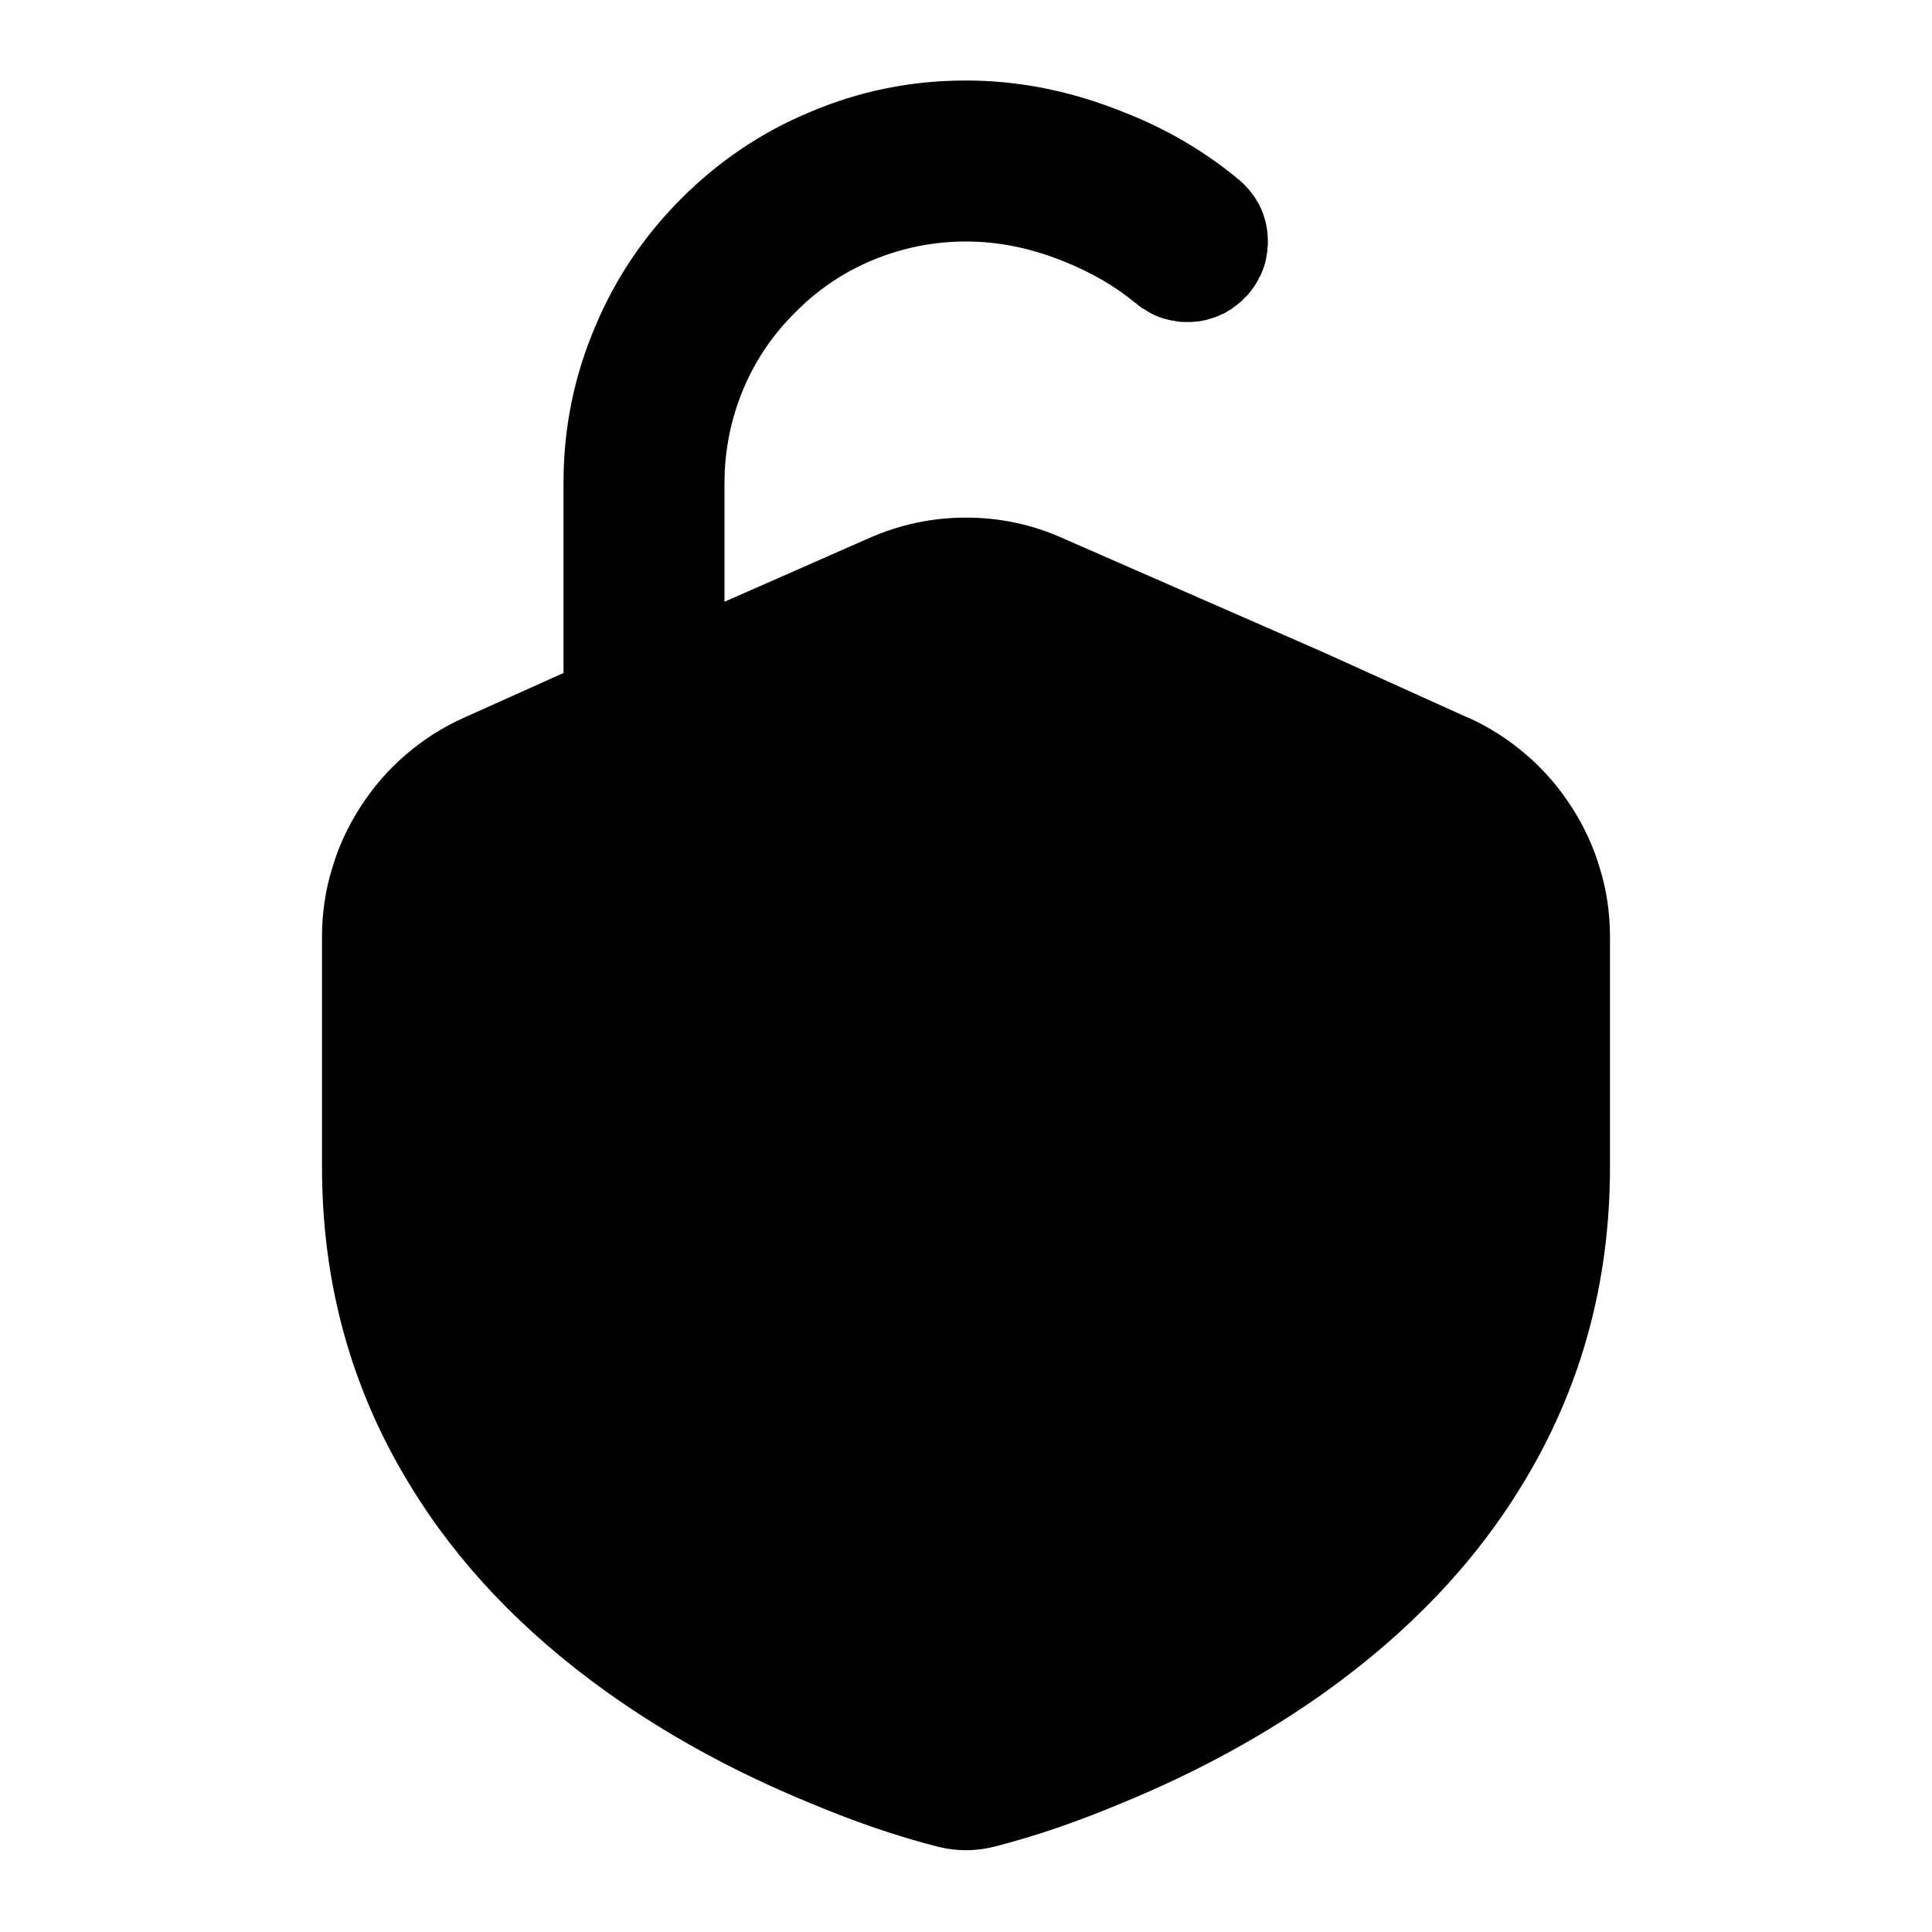 <svg xmlns="http://www.w3.org/2000/svg" xmlns:xlink="http://www.w3.org/1999/xlink" width="48" height="48" viewBox="0 0 48 48" fill="none">
<path d="M29.71 7.99C29.76 7.99 29.81 7.98 29.87 7.97C29.89 7.96 29.9 7.96 29.92 7.96C29.96 7.95 30 7.94 30.04 7.93C30.04 7.92 30.05 7.92 30.06 7.92L30.07 7.92C30.11 7.91 30.15 7.89 30.19 7.88L30.24 7.86C30.3 7.83 30.36 7.81 30.42 7.78C30.48 7.75 30.53 7.71 30.59 7.68C30.64 7.64 30.7 7.6 30.75 7.56C30.79 7.53 30.83 7.49 30.87 7.46C30.89 7.44 30.9 7.42 30.92 7.4C30.96 7.37 31 7.33 31.03 7.29C31.11 7.19 31.19 7.08 31.25 6.97C31.26 6.94 31.28 6.91 31.29 6.88C31.3 6.87 31.3 6.87 31.31 6.86C31.35 6.77 31.38 6.69 31.41 6.61C31.45 6.48 31.47 6.35 31.49 6.22C31.49 6.2 31.49 6.17 31.49 6.15C31.5 6.1 31.5 6.05 31.5 6C31.5 5.79 31.47 5.59 31.41 5.4C31.38 5.29 31.33 5.18 31.28 5.08C31.22 4.97 31.15 4.86 31.06 4.75C30.98 4.65 30.89 4.56 30.79 4.47L30.79 4.47C30.76 4.45 30.72 4.42 30.69 4.39C29.89 3.74 28.96 3.19 27.9 2.78C26.61 2.26 25.31 2 24 2C22.64 2 21.35 2.26 20.11 2.79C18.91 3.29 17.85 4.01 16.93 4.93C16.01 5.85 15.29 6.91 14.79 8.11C14.26 9.35 14 10.64 14 12L14 16.72L11.53 17.83C10.99 18.07 10.51 18.38 10.07 18.76C9.64 19.13 9.27 19.56 8.96 20.04C8.65 20.52 8.41 21.03 8.25 21.58C8.08 22.13 8 22.7 8 23.29L8 28.99C8 31.89 8.73 34.53 10.2 36.92C11.37 38.84 12.99 40.54 15.05 42.02C16.56 43.1 18.24 44.02 20.11 44.79C21.23 45.26 22.28 45.62 23.26 45.87C23.75 46 24.25 46 24.74 45.87C25.72 45.62 26.77 45.26 27.89 44.79C29.76 44.02 31.44 43.1 32.95 42.02C35.01 40.54 36.63 38.84 37.8 36.92C39.27 34.53 40 31.89 40 28.99L40 23.29C40 22.7 39.92 22.13 39.75 21.58C39.59 21.03 39.35 20.52 39.04 20.04C38.73 19.56 38.36 19.13 37.93 18.76C37.49 18.38 37.01 18.07 36.48 17.83L36.47 17.83L32.82 16.18L26.4 13.37C25.64 13.03 24.84 12.86 24 12.86C23.16 12.86 22.36 13.03 21.59 13.37L18 14.95L18 12C18 11.18 18.16 10.41 18.47 9.66C18.77 8.95 19.2 8.31 19.76 7.76C20.31 7.2 20.95 6.77 21.66 6.47C22.41 6.16 23.18 6 24 6C24.8 6 25.6 6.16 26.42 6.49C27.12 6.77 27.72 7.12 28.21 7.53L28.22 7.53C28.23 7.54 28.25 7.56 28.26 7.57C28.3 7.6 28.33 7.62 28.37 7.65C28.41 7.67 28.44 7.69 28.47 7.71C28.5 7.73 28.54 7.75 28.57 7.77C28.62 7.8 28.66 7.82 28.71 7.84C28.77 7.87 28.84 7.89 28.9 7.91C28.96 7.93 29.02 7.94 29.09 7.96C29.12 7.96 29.15 7.97 29.18 7.97C29.19 7.98 29.2 7.98 29.21 7.98C29.24 7.98 29.26 7.99 29.28 7.99C29.35 8 29.41 8 29.48 8L29.5 8L29.5 8C29.51 8 29.51 8 29.52 8C29.55 8 29.57 8 29.6 8C29.64 8 29.67 7.99 29.71 7.99Z"   fill="#000000" >
</path>
</svg>
